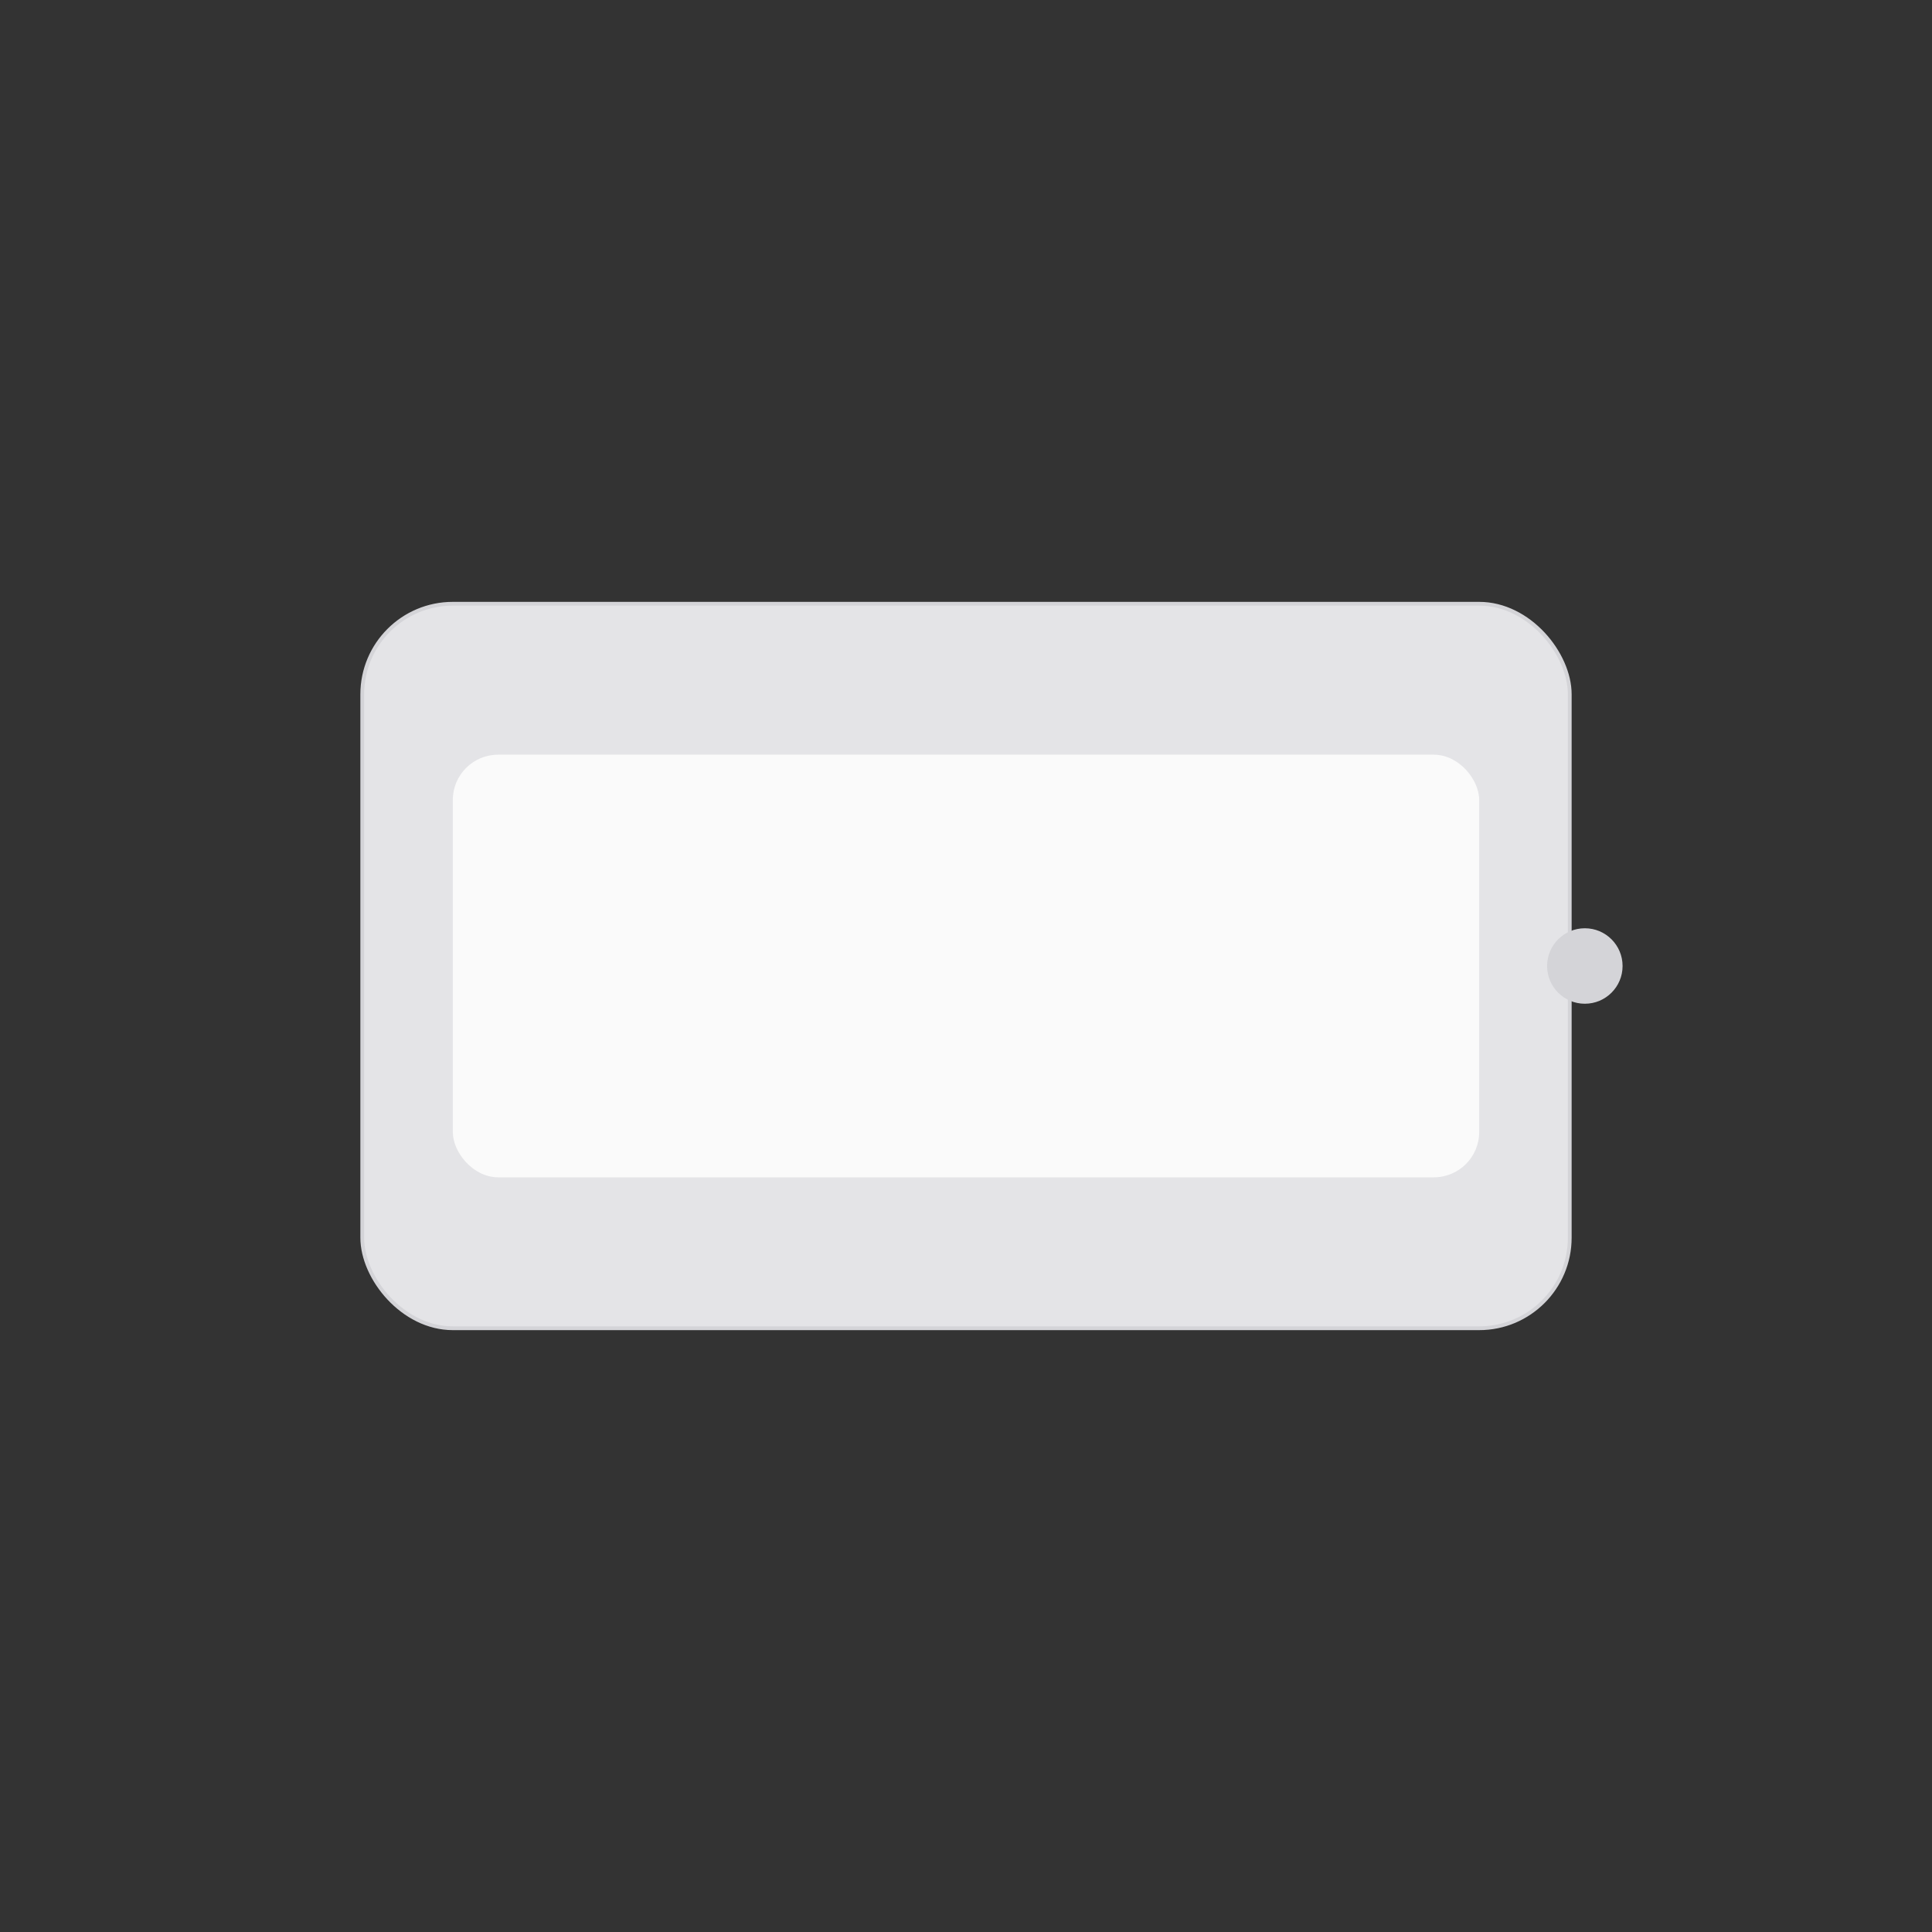 <svg xmlns="http://www.w3.org/2000/svg" width="512" height="512" viewBox="0 0 512 512" fill="none">
  <rect x="0" y="0" width="512" height="512" fill="#333333" stroke="none"/>
  <rect x="96" y="160" width="320" height="192" rx="24" fill="#e4e4e7" stroke="#d4d4d8"/>
  <rect x="120" y="200" width="272" height="112" rx="12" fill="#fafafa"/>
  <circle cx="420" cy="256" r="10" fill="#d4d4d8"/>
</svg>

